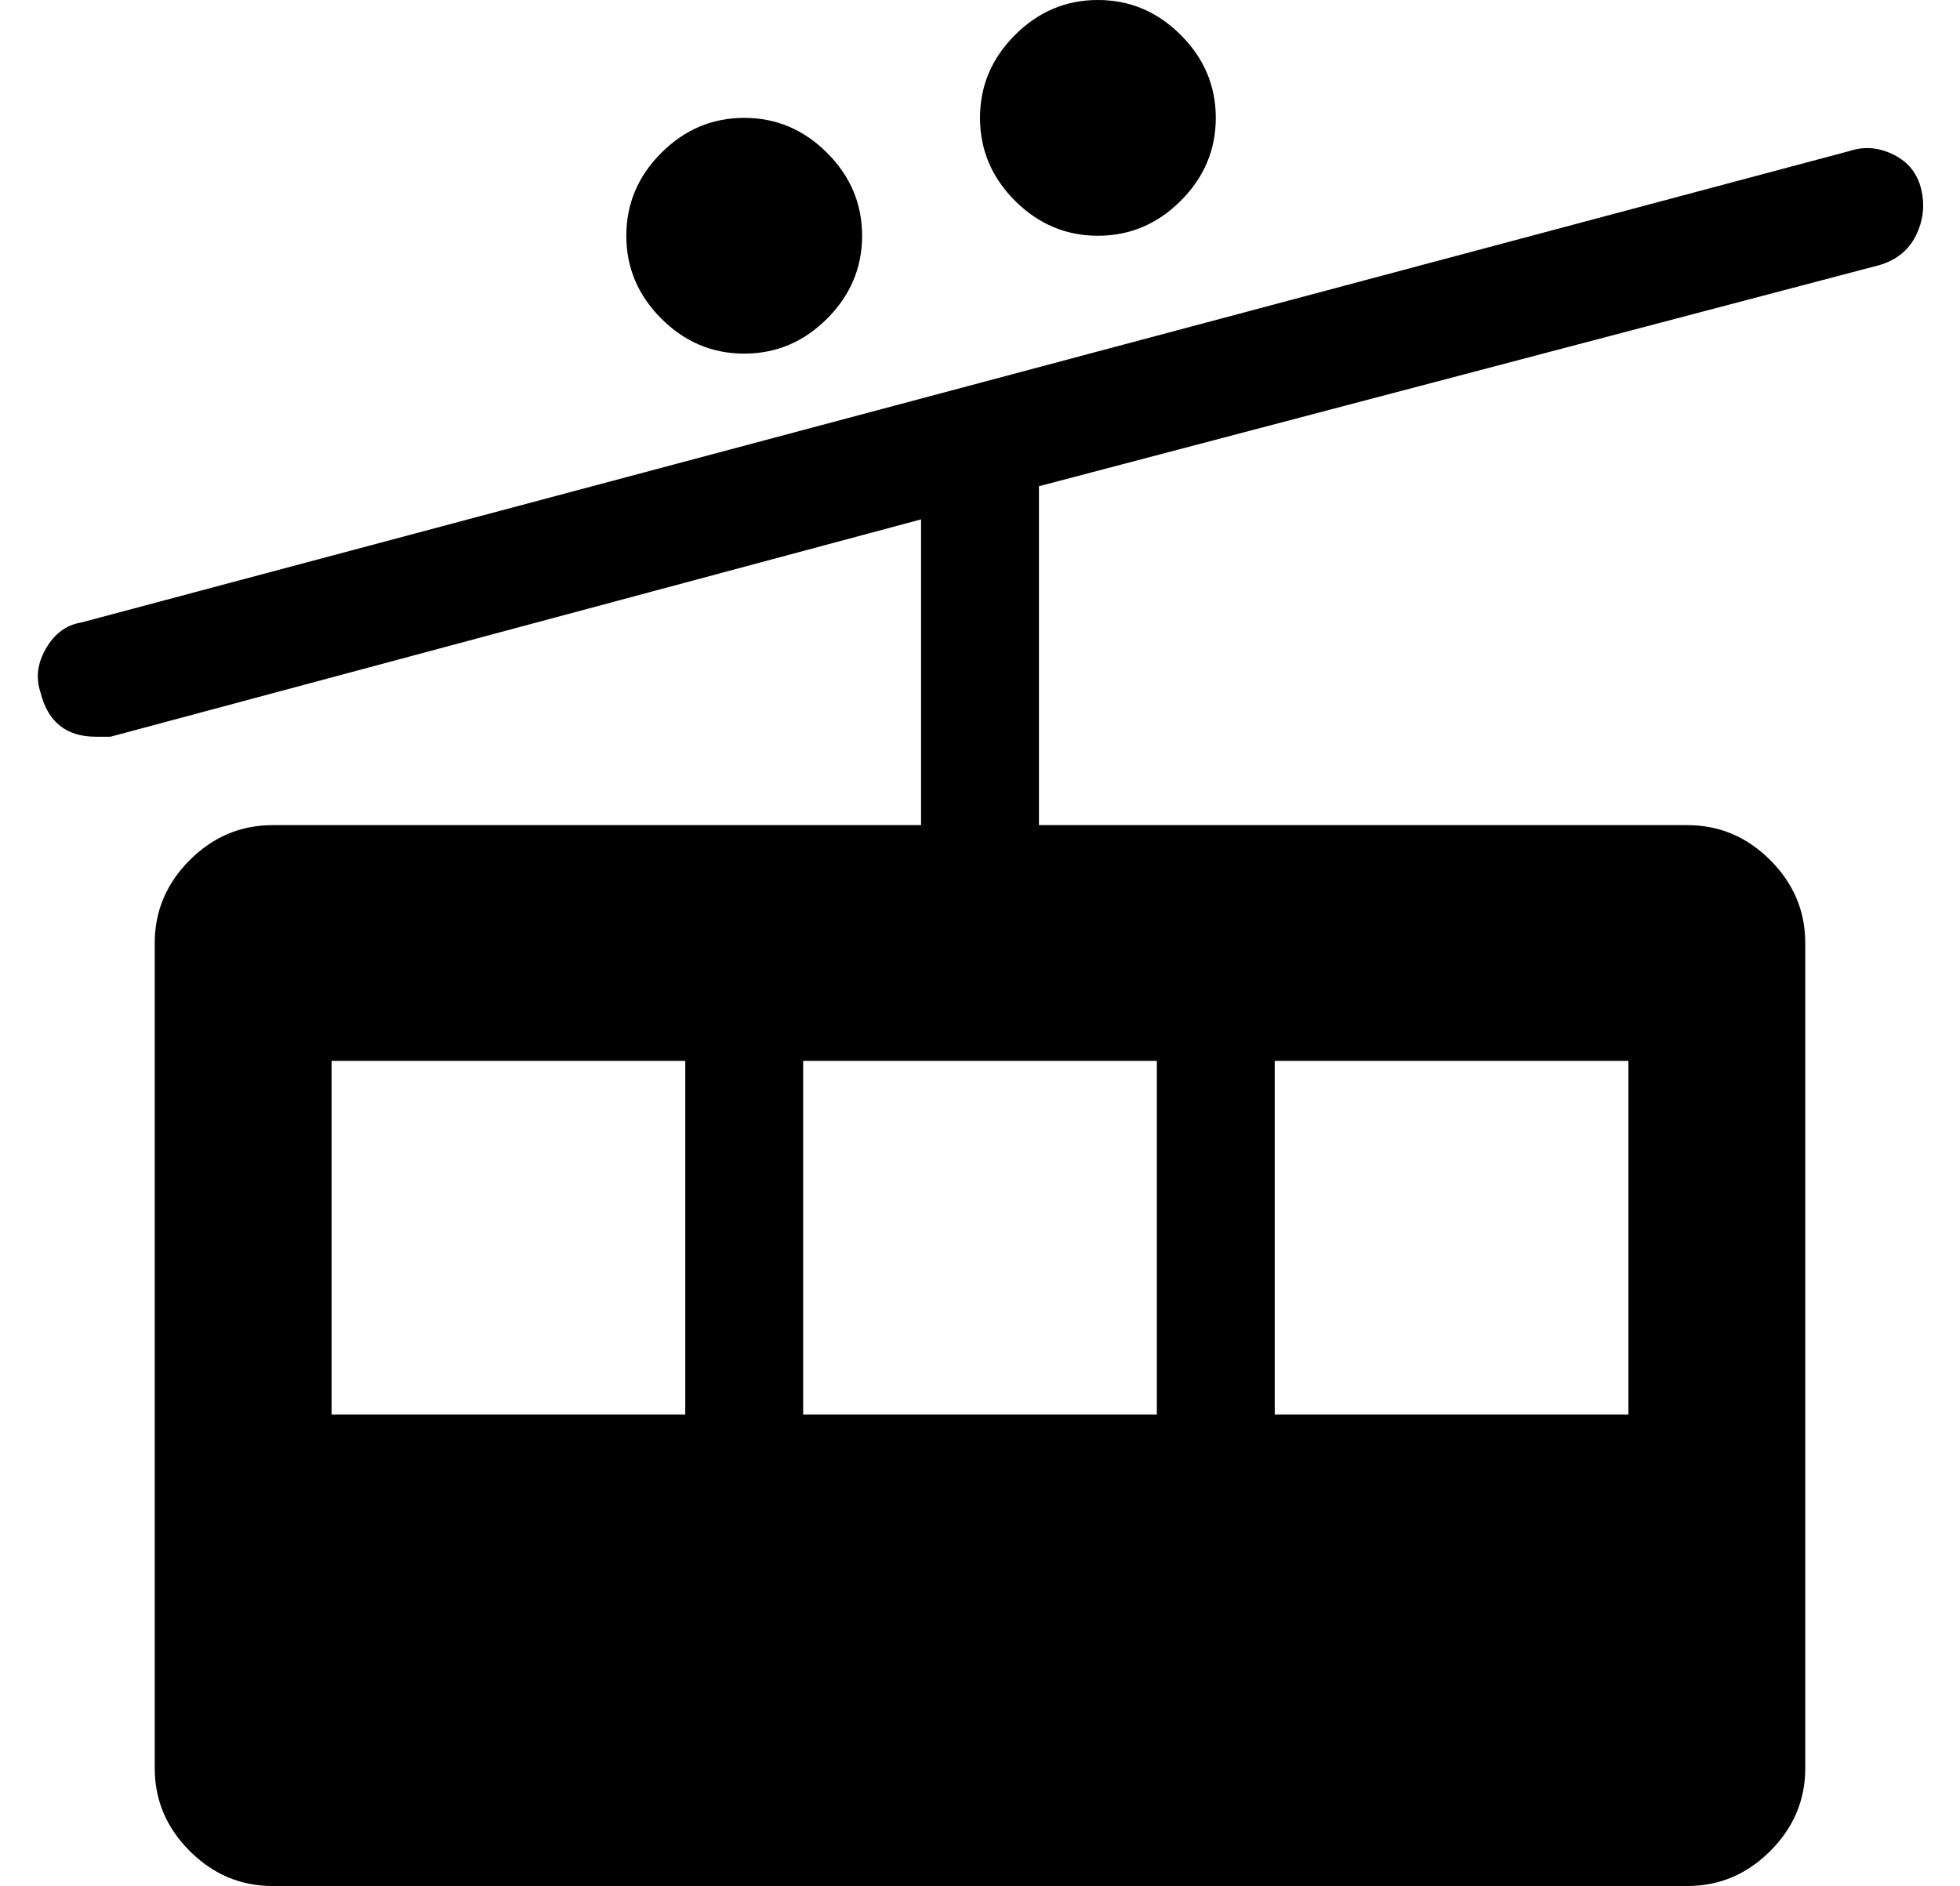 <?xml version="1.0" standalone="no"?>
<!DOCTYPE svg PUBLIC "-//W3C//DTD SVG 1.1//EN" "http://www.w3.org/Graphics/SVG/1.1/DTD/svg11.dtd" >
<svg xmlns="http://www.w3.org/2000/svg" xmlns:xlink="http://www.w3.org/1999/xlink" version="1.1" viewBox="-10 0 532 512">
   <path fill="currentColor"
d="M288 64q-13 0 -22.5 -9.5t-9.5 -22.5t9.5 -22.5t22.5 -9.5t22.5 9.5t9.5 22.5t-9.5 22.5t-22.5 9.5zM511.5 51.5q1.5 6.5 -1.5 12.5t-10 8l-228 60v92h176q13 0 22.5 9.5t9.5 22.5v224q0 13 -9.5 22.5t-22.5 9.5h-384q-13 0 -22.5 -9.5t-9.5 -22.5v-224q0 -13 9.5 -22.5
t22.5 -9.5h176v-83l-220 59h-4q-12 0 -15 -12q-2 -6 1.5 -12t9.5 -7l480 -128q6 -2 12 1t7.5 9.5zM176 384v-96h-96v96h96zM336 288v96h96v-96h-96zM304 288h-96v96h96v-96zM192 96q-13 0 -22.5 -9.5t-9.5 -22.5t9.5 -22.5t22.5 -9.5t22.5 9.5t9.5 22.5t-9.5 22.5t-22.5 9.5
z" />
</svg>
